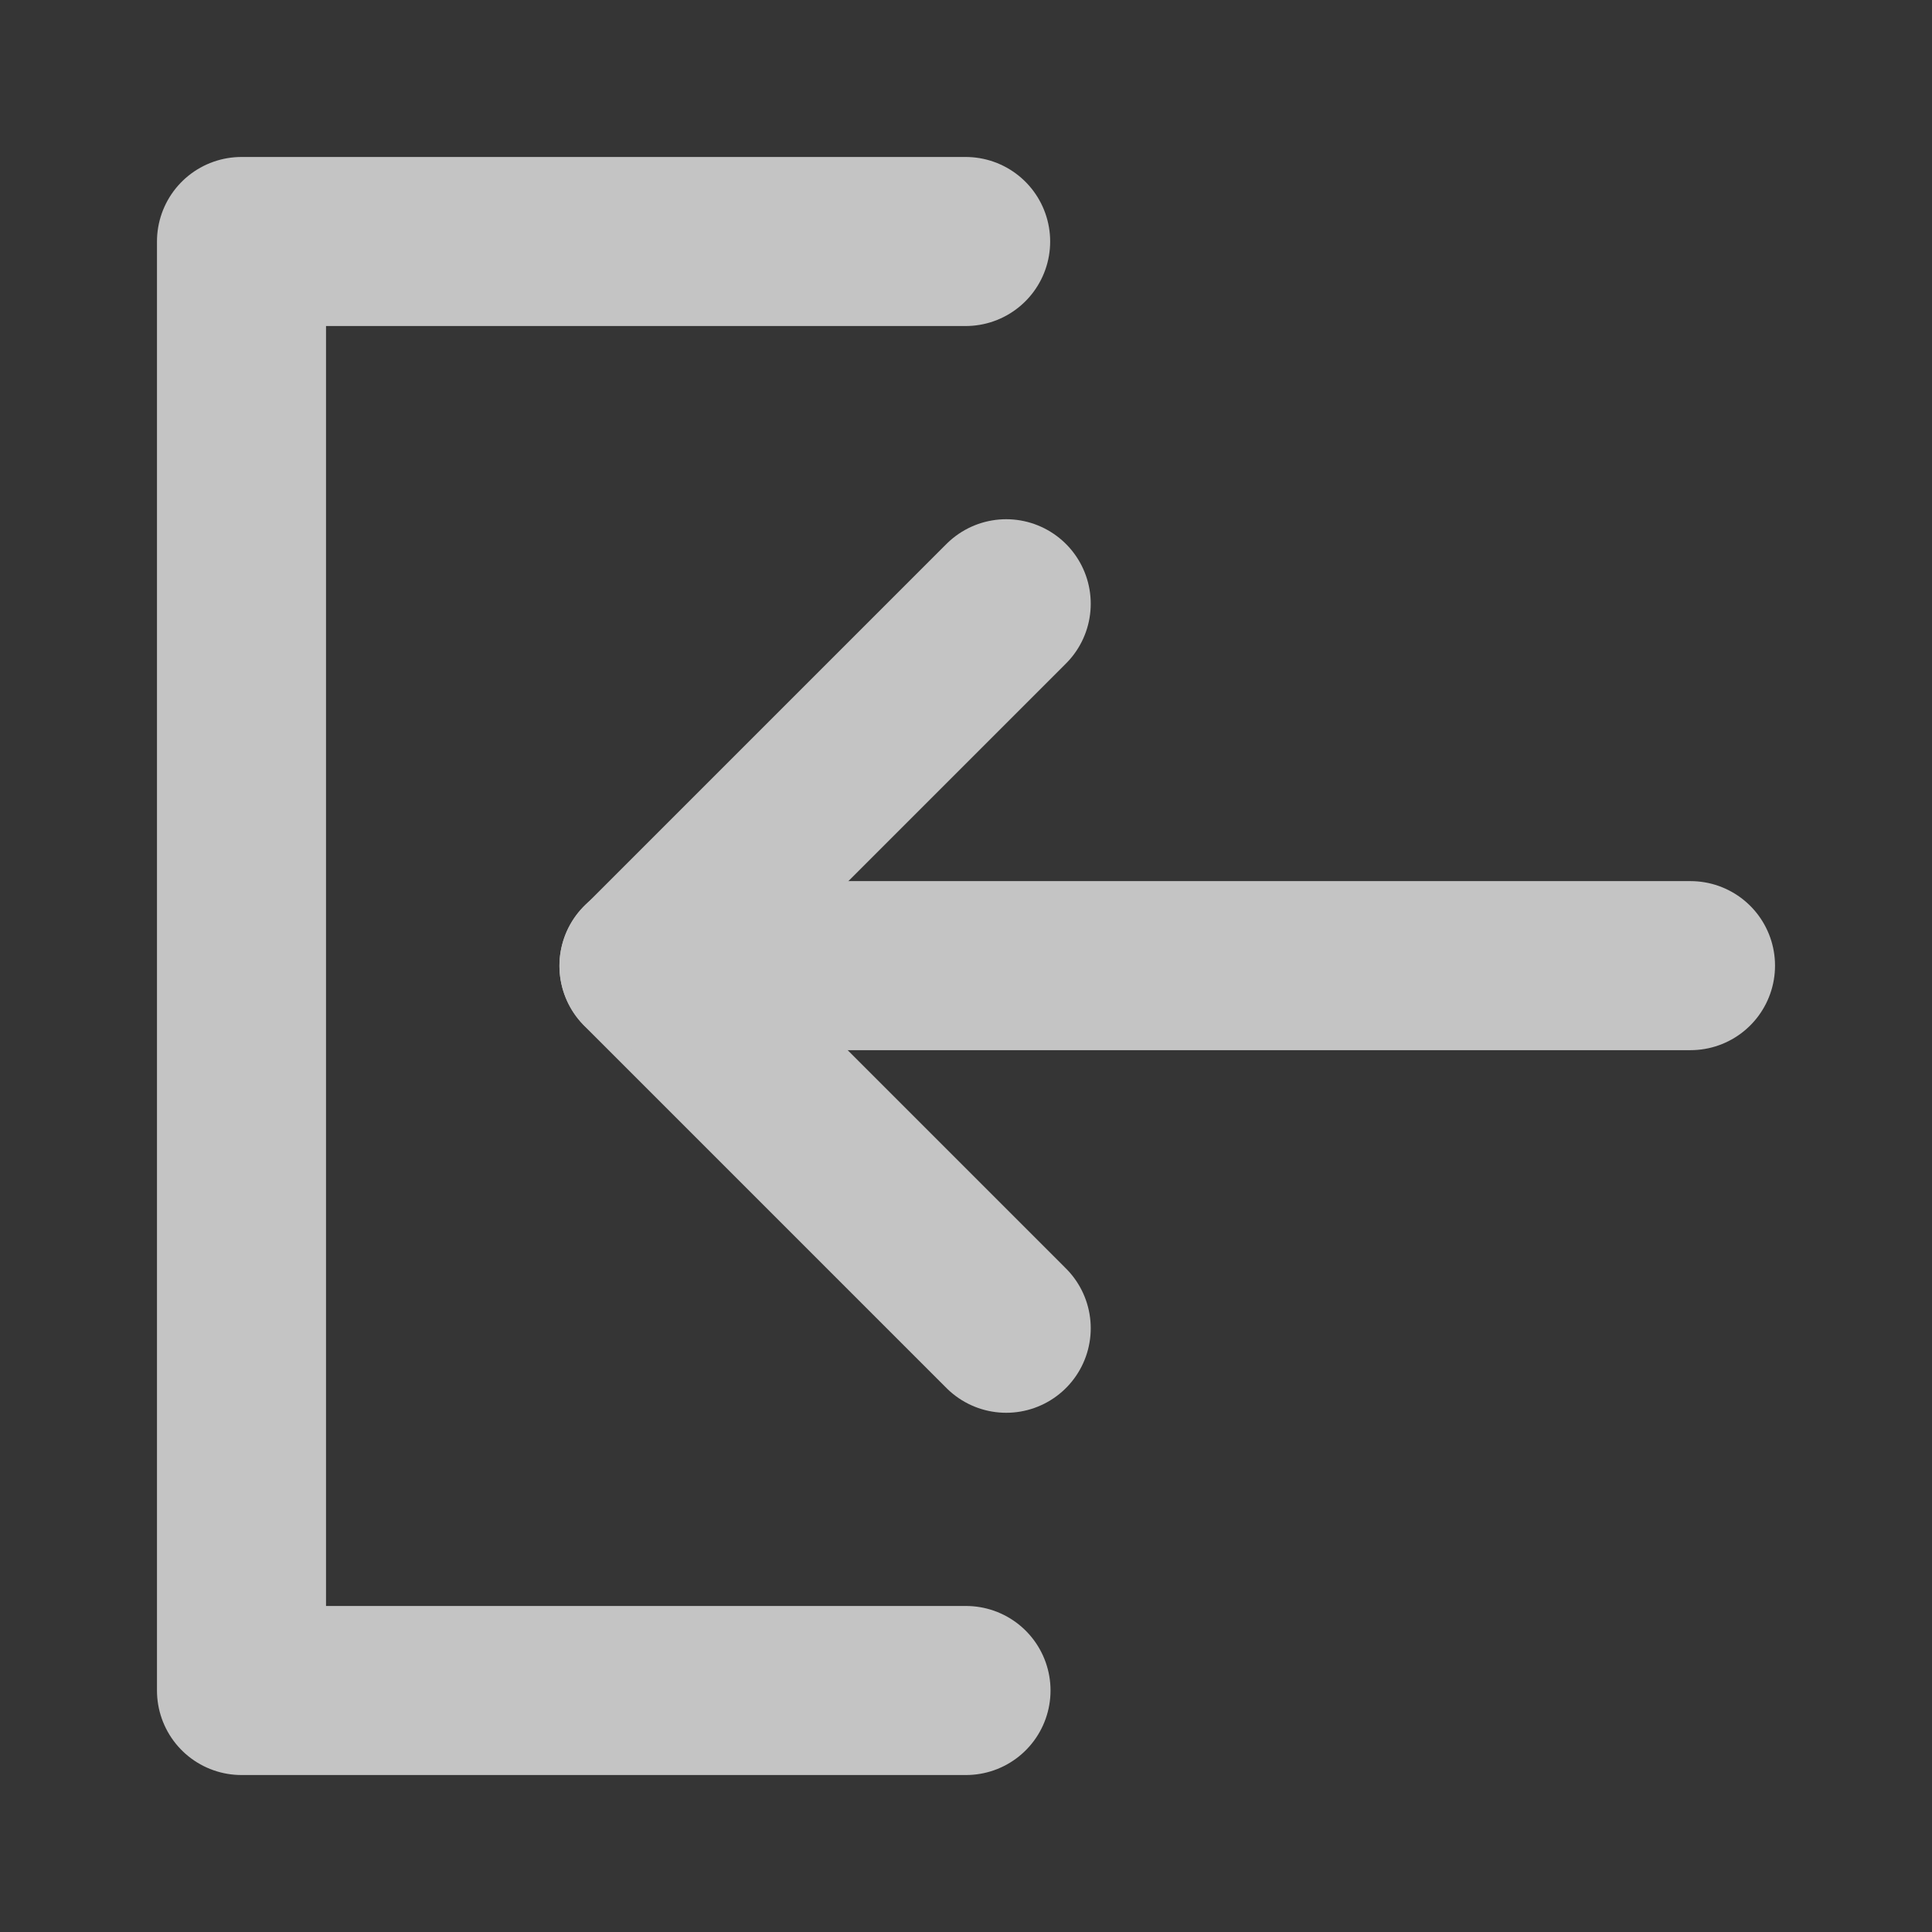<svg width="16" height="16" viewBox="0 0 16 16" fill="none" xmlns="http://www.w3.org/2000/svg">
<rect x="0" y="0" width="16" height="16" fill="#333333" stroke="none"/>
<g clip-path="url(#clip0_3893_696)">
<path d="M16 0H0V16H16V0Z" fill="white" fill-opacity="0.01"/>
<path d="M7.997 2H2V14H8" stroke="#C4C4C4" stroke-width="1.4" stroke-linecap="round" stroke-linejoin="round"/>
<path d="M8.333 11L5.333 8L8.333 5" stroke="#C4C4C4" stroke-width="1.4" stroke-linecap="round" stroke-linejoin="round"/>
<path d="M14 7.997H5.333" stroke="#C4C4C4" stroke-width="1.4" stroke-linecap="round" stroke-linejoin="round"/>
</g>
<defs>
<clipPath id="clip0_3893_696">
<rect width="16" height="16" fill="white"/>
</clipPath>
</defs>
</svg>
